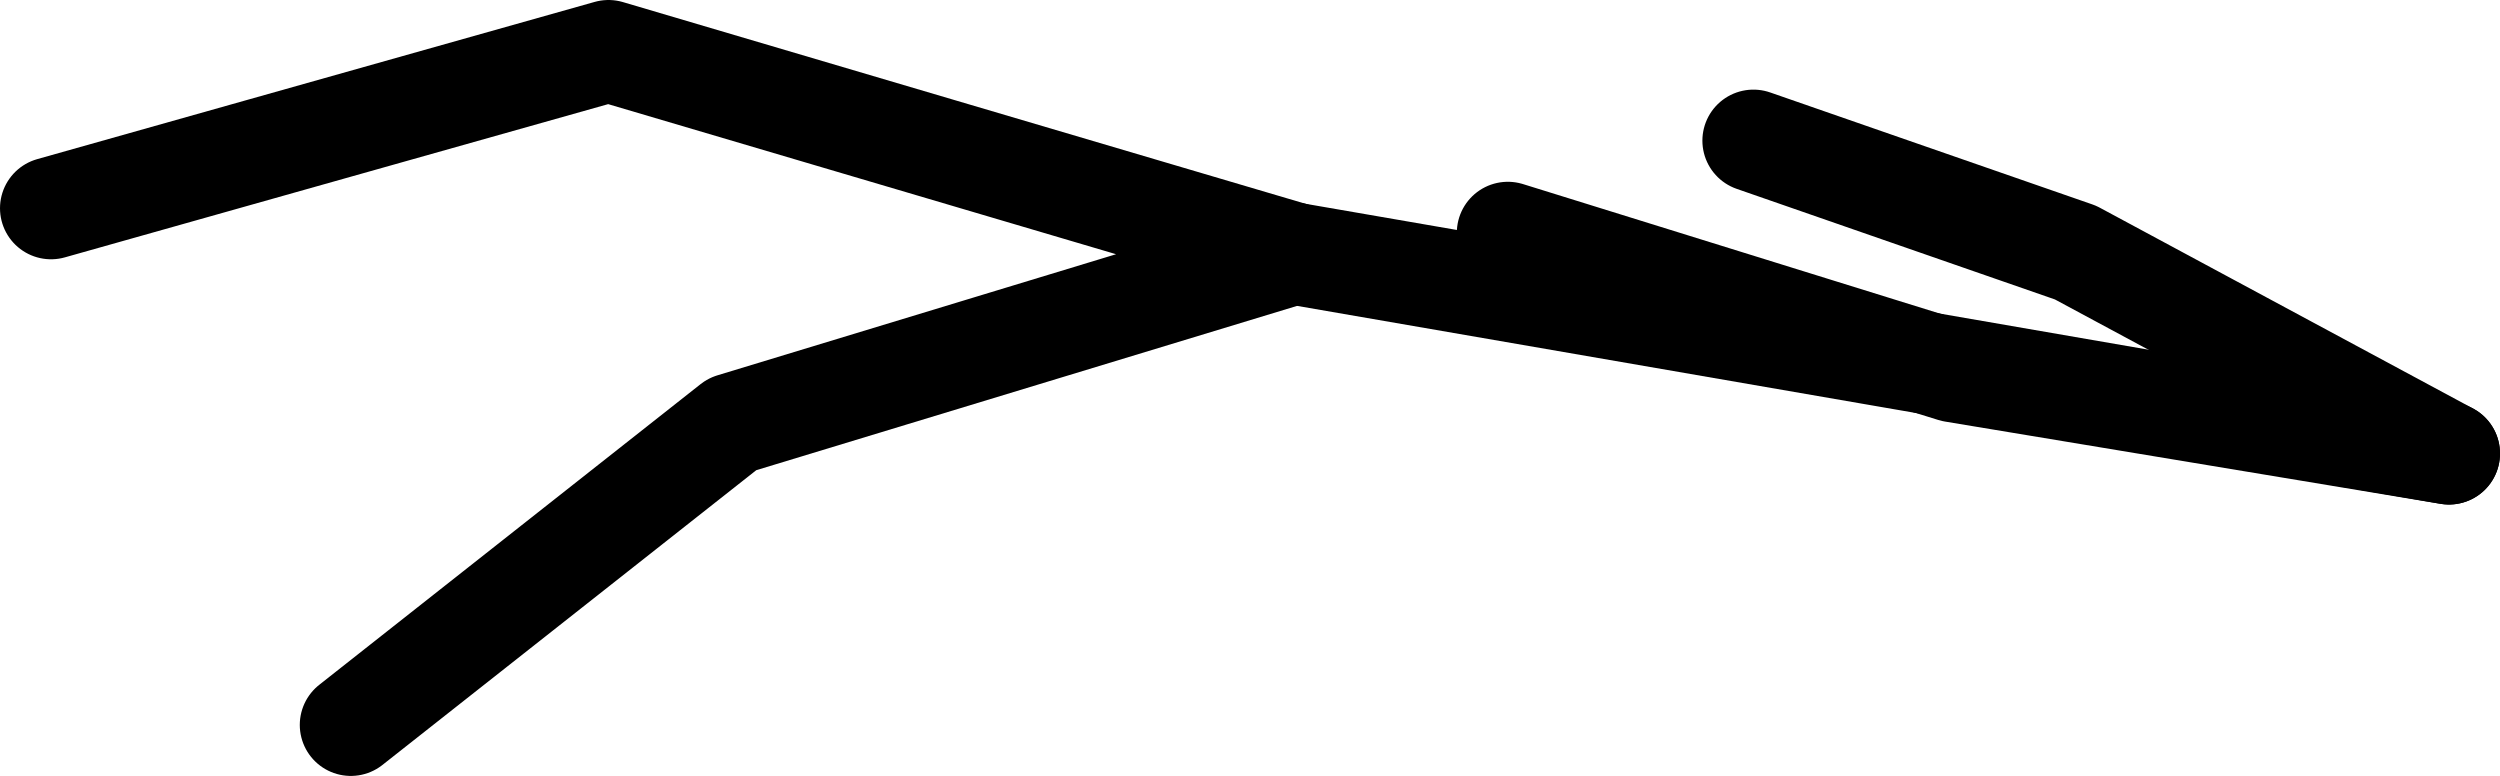 <?xml version="1.0" encoding="UTF-8" standalone="no"?>
<svg xmlns:ffdec="https://www.free-decompiler.com/flash" xmlns:xlink="http://www.w3.org/1999/xlink" ffdec:objectType="shape" height="121.65px" width="391.95px" xmlns="http://www.w3.org/2000/svg">
  <g transform="matrix(1.0, 0.0, 0.0, 1.0, 95.8, -88.4)">
    <path d="M-40.8 202.05 L19.0 154.9 107.05 128.15 -0.4 96.4 -87.8 121.05" fill="none" stroke="#000000" stroke-linecap="round" stroke-linejoin="round" stroke-width="16.0"/>
    <path d="M288.15 159.5 L107.05 128.15" fill="none" stroke="#000000" stroke-linecap="round" stroke-linejoin="round" stroke-width="16.0"/>
    <path d="M179.1 110.45 L229.6 128.0 288.15 159.5 210.45 146.6 140.6 124.9" fill="none" stroke="#000000" stroke-linecap="round" stroke-linejoin="round" stroke-width="16.0"/>
  </g>
</svg>
